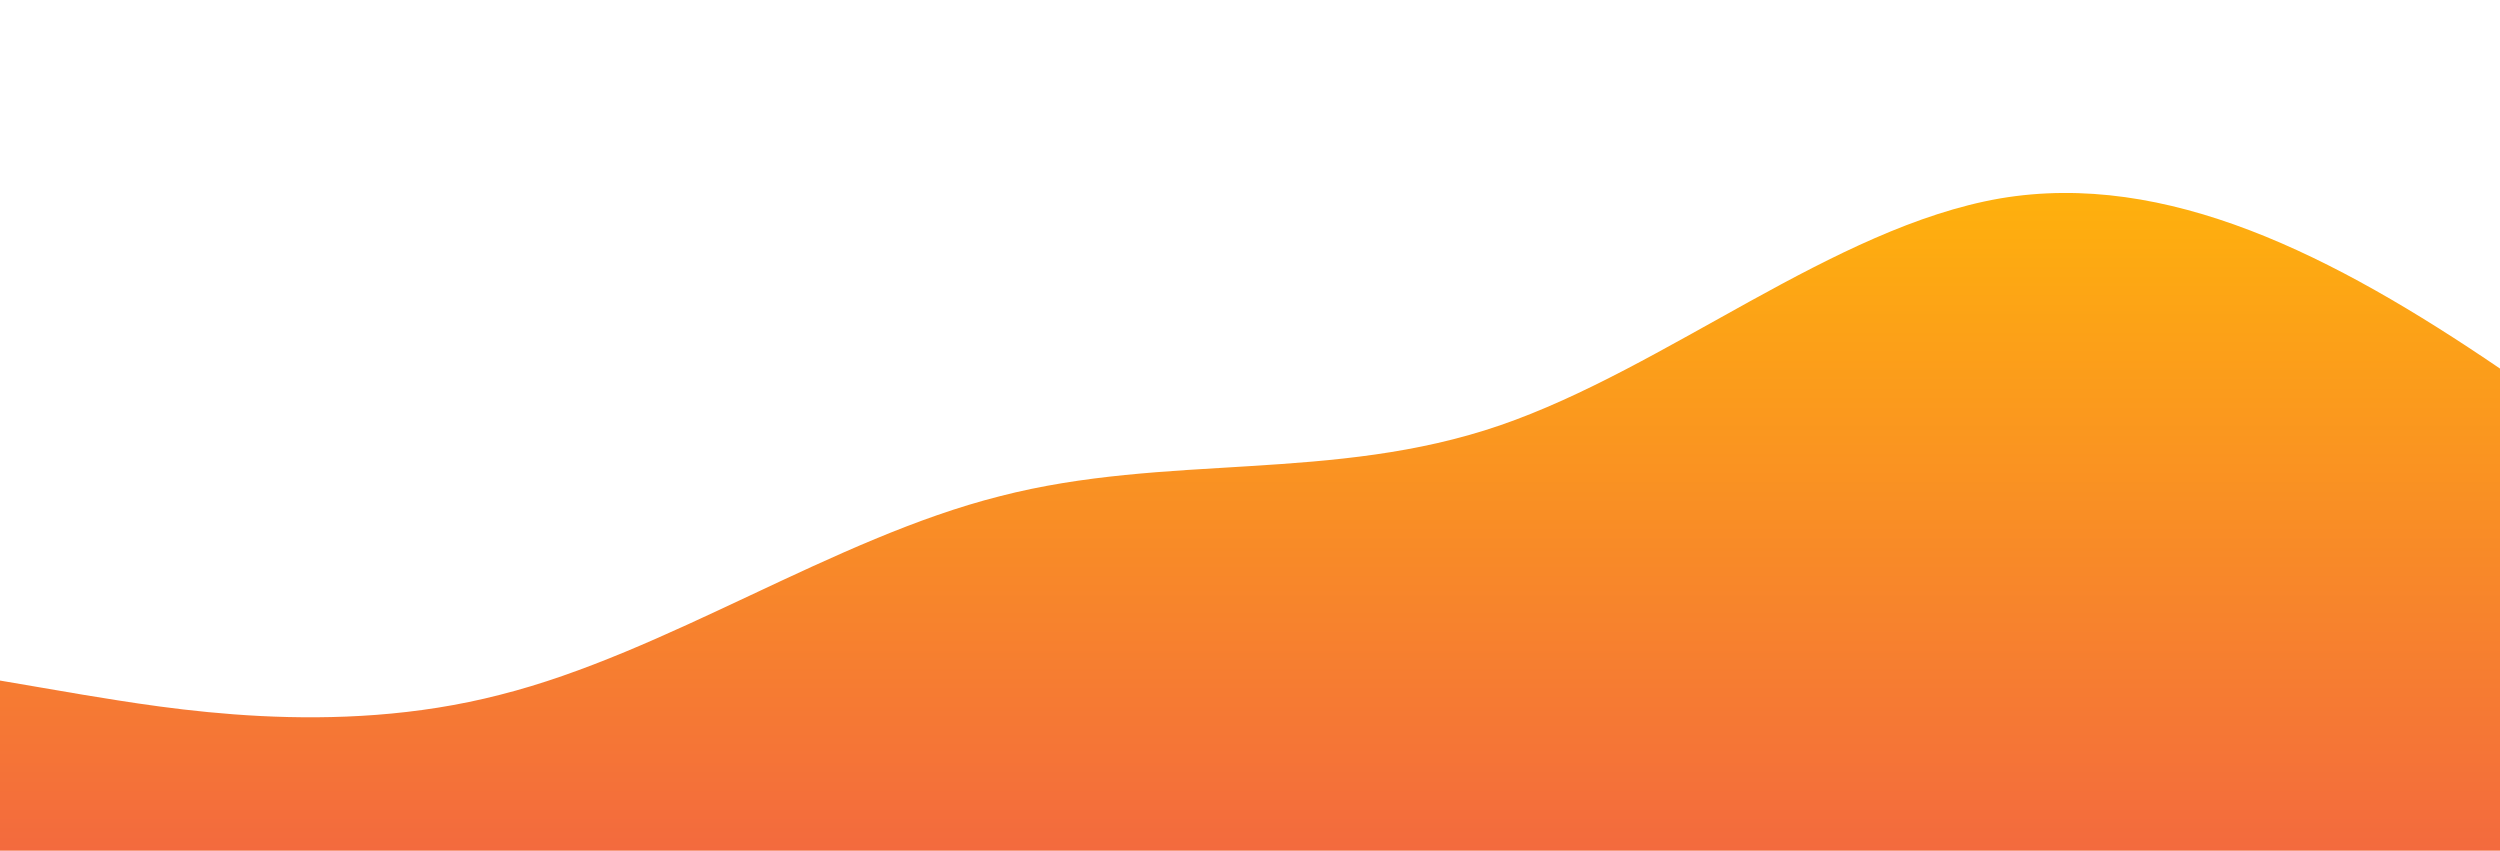 <?xml version="1.0" standalone="no"?>
<svg xmlns:xlink="http://www.w3.org/1999/xlink" id="wave" style="transform:rotate(180deg); transition: 0.3s" viewBox="0 0 1440 490" version="1.1" xmlns="http://www.w3.org/2000/svg"><defs><linearGradient id="sw-gradient-0" x1="0" x2="0" y1="1" y2="0"><stop stop-color="rgba(243, 106, 62, 1)" offset="0%"/><stop stop-color="rgba(255, 179, 11, 1)" offset="100%"/></linearGradient></defs><path style="transform:translate(0, 0px); opacity:1" fill="url(#sw-gradient-0)" d="M0,392L48,400.2C96,408,192,425,288,400.2C384,376,480,310,576,285.8C672,261,768,278,864,245C960,212,1056,131,1152,114.3C1248,98,1344,147,1440,212.3C1536,278,1632,359,1728,400.2C1824,441,1920,441,2016,416.5C2112,392,2208,343,2304,285.8C2400,229,2496,163,2592,163.3C2688,163,2784,229,2880,228.7C2976,229,3072,163,3168,179.7C3264,196,3360,294,3456,334.8C3552,376,3648,359,3744,318.5C3840,278,3936,212,4032,179.7C4128,147,4224,147,4320,163.3C4416,180,4512,212,4608,236.8C4704,261,4800,278,4896,236.8C4992,196,5088,98,5184,98C5280,98,5376,196,5472,269.5C5568,343,5664,392,5760,392C5856,392,5952,343,6048,334.8C6144,327,6240,359,6336,343C6432,327,6528,261,6624,212.3C6720,163,6816,131,6864,114.3L6912,98L6912,490L6864,490C6816,490,6720,490,6624,490C6528,490,6432,490,6336,490C6240,490,6144,490,6048,490C5952,490,5856,490,5760,490C5664,490,5568,490,5472,490C5376,490,5280,490,5184,490C5088,490,4992,490,4896,490C4800,490,4704,490,4608,490C4512,490,4416,490,4320,490C4224,490,4128,490,4032,490C3936,490,3840,490,3744,490C3648,490,3552,490,3456,490C3360,490,3264,490,3168,490C3072,490,2976,490,2880,490C2784,490,2688,490,2592,490C2496,490,2400,490,2304,490C2208,490,2112,490,2016,490C1920,490,1824,490,1728,490C1632,490,1536,490,1440,490C1344,490,1248,490,1152,490C1056,490,960,490,864,490C768,490,672,490,576,490C480,490,384,490,288,490C192,490,96,490,48,490L0,490Z"/></svg>